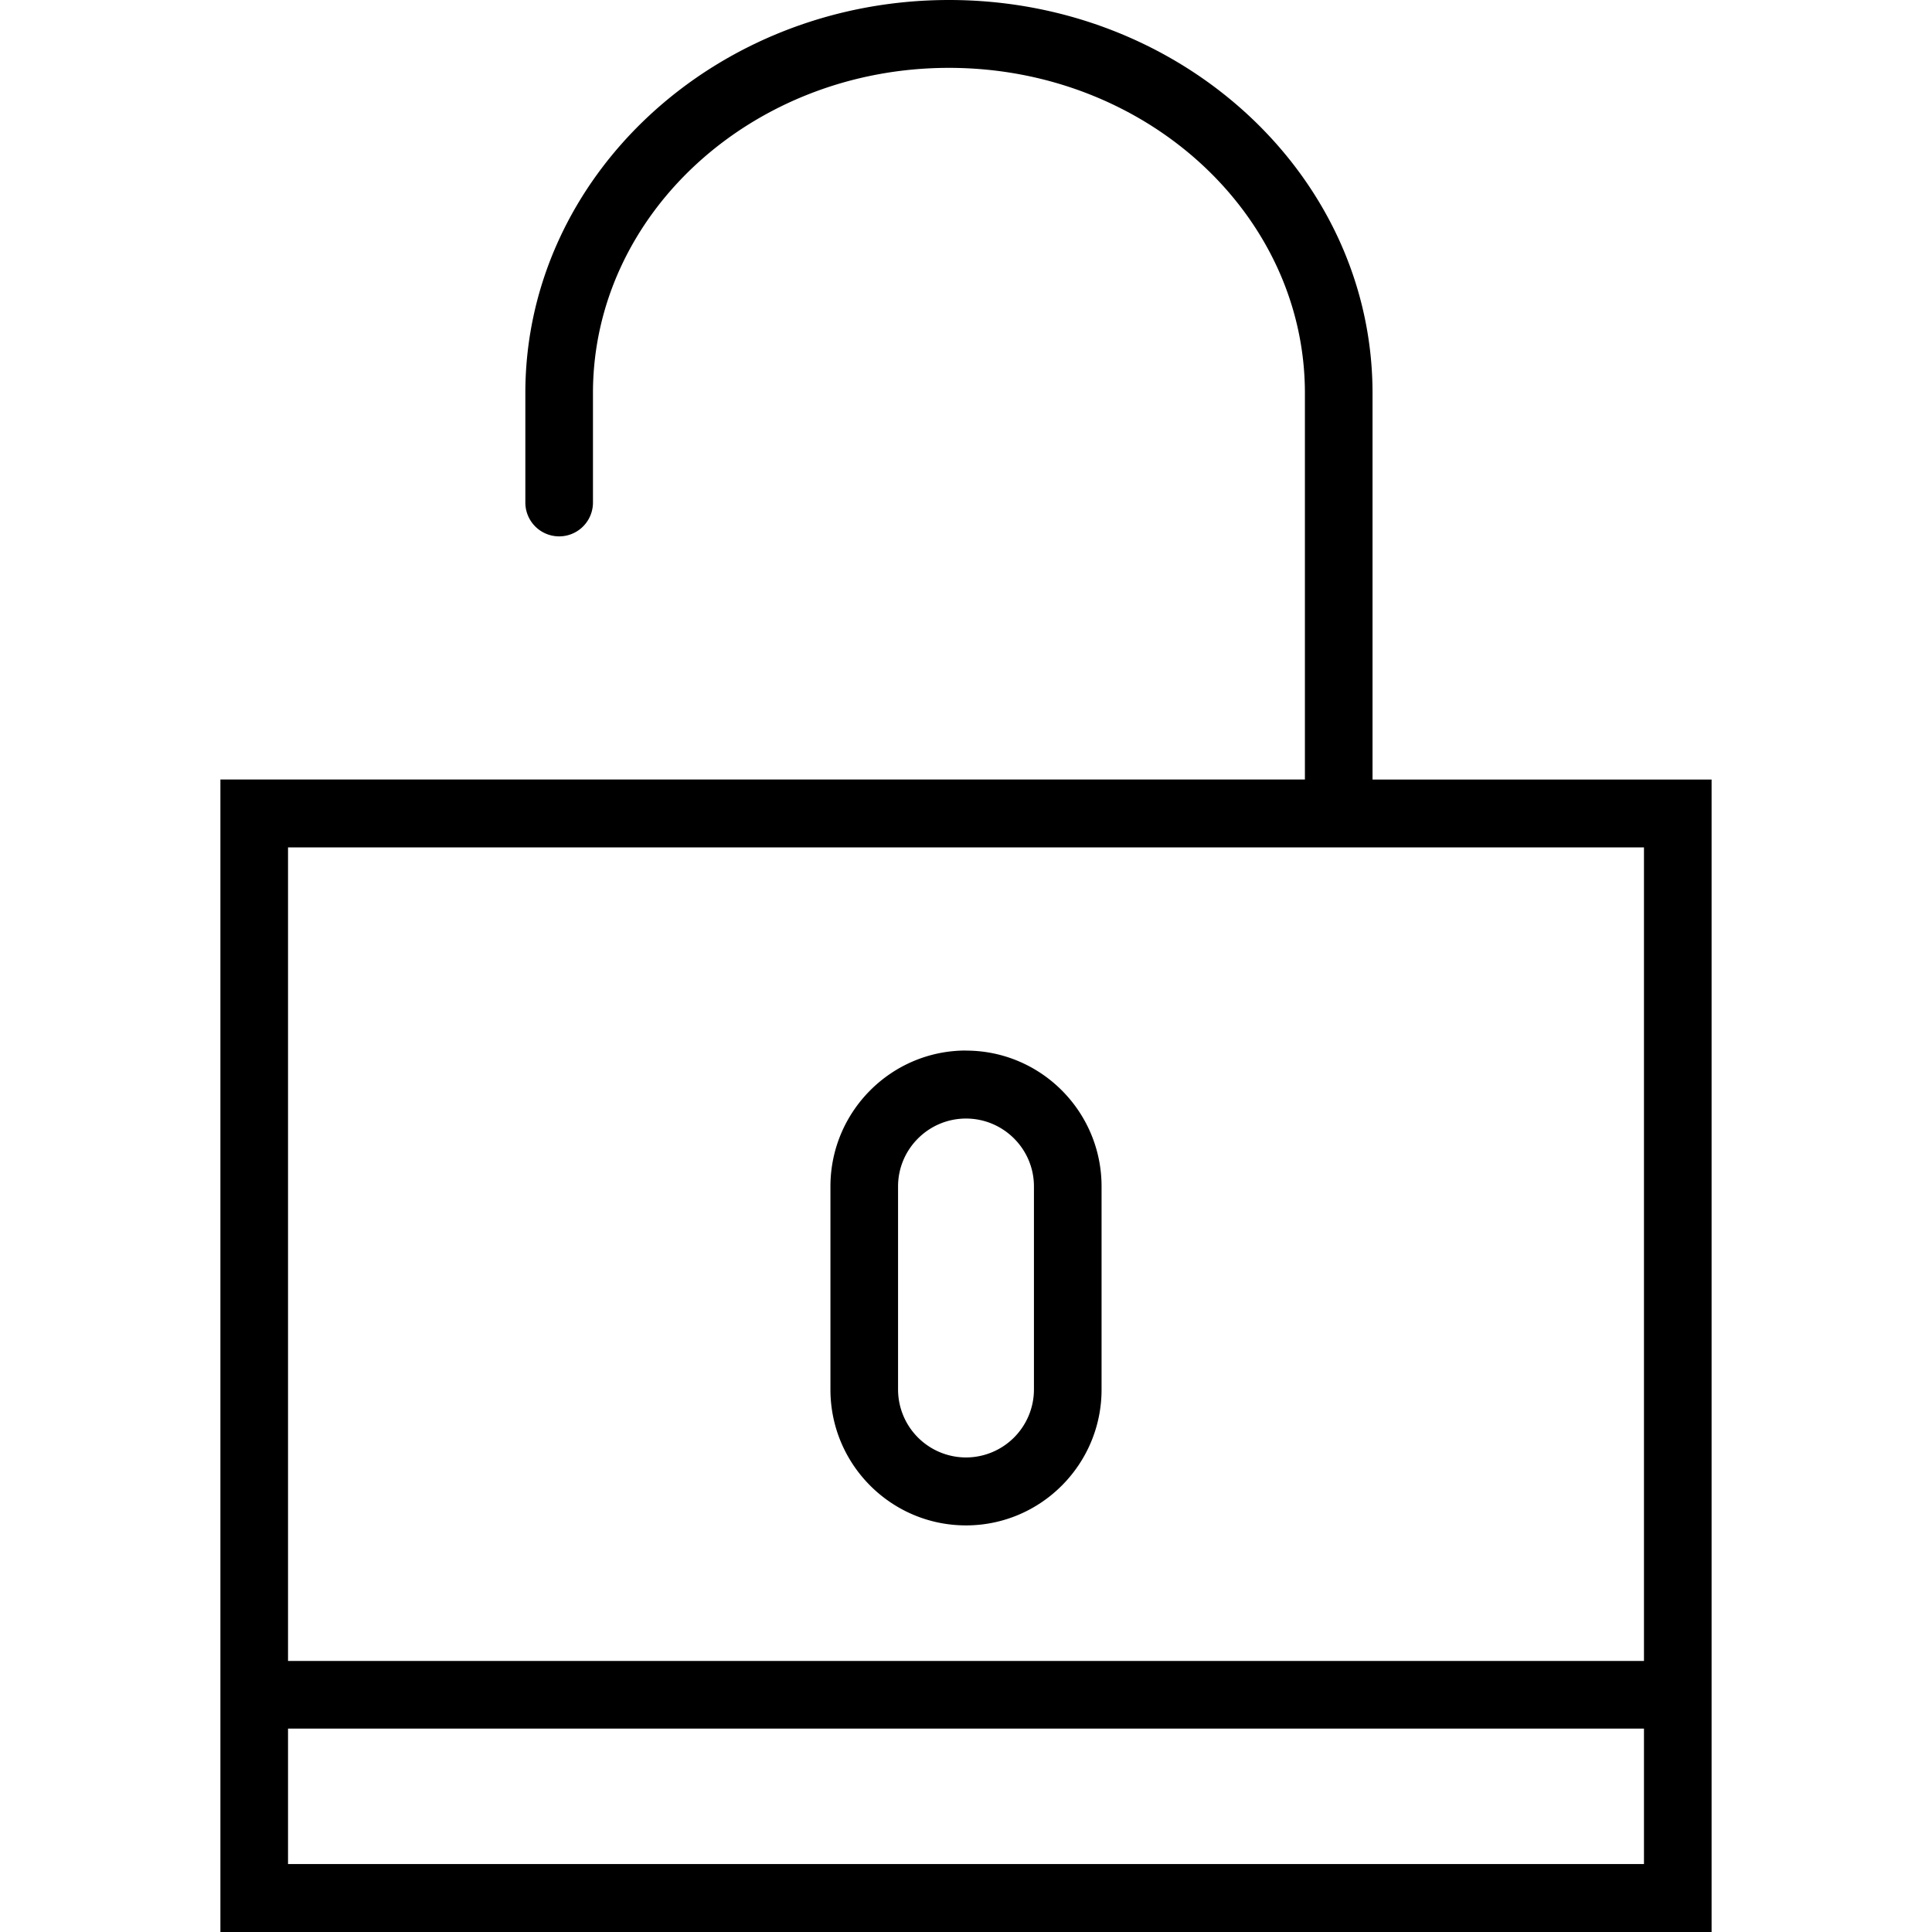 <svg xmlns="http://www.w3.org/2000/svg" width="32" height="32" viewBox="0 0 24 24">
    <path d="M17.05 9.684V4.883C17.05 2.19 14.692 0 11.79 0 8.886 0 6.526 2.191 6.526 4.883v1.36a.42.42 0 0 0 .84 0v-1.36c0-2.227 1.985-4.04 4.422-4.04 2.438 0 4.422 1.813 4.422 4.04v4.8H2.738V24h18.524V9.684zm3.372 13.472H3.578v-1.683h16.844zM3.578 20.633V10.527h16.844v10.106zm0 0"/>
    <path d="M12 13.05c-.93 0-1.684.759-1.684 1.688v2.524c0 .93.754 1.687 1.684 1.687.93 0 1.684-.758 1.684-1.687v-2.524c0-.93-.754-1.687-1.684-1.687zm.844 4.212a.845.845 0 0 1-.844.843.845.845 0 0 1-.844-.843v-2.524c0-.465.38-.843.844-.843.465 0 .844.378.844.843zm0 0"/>
</svg>
